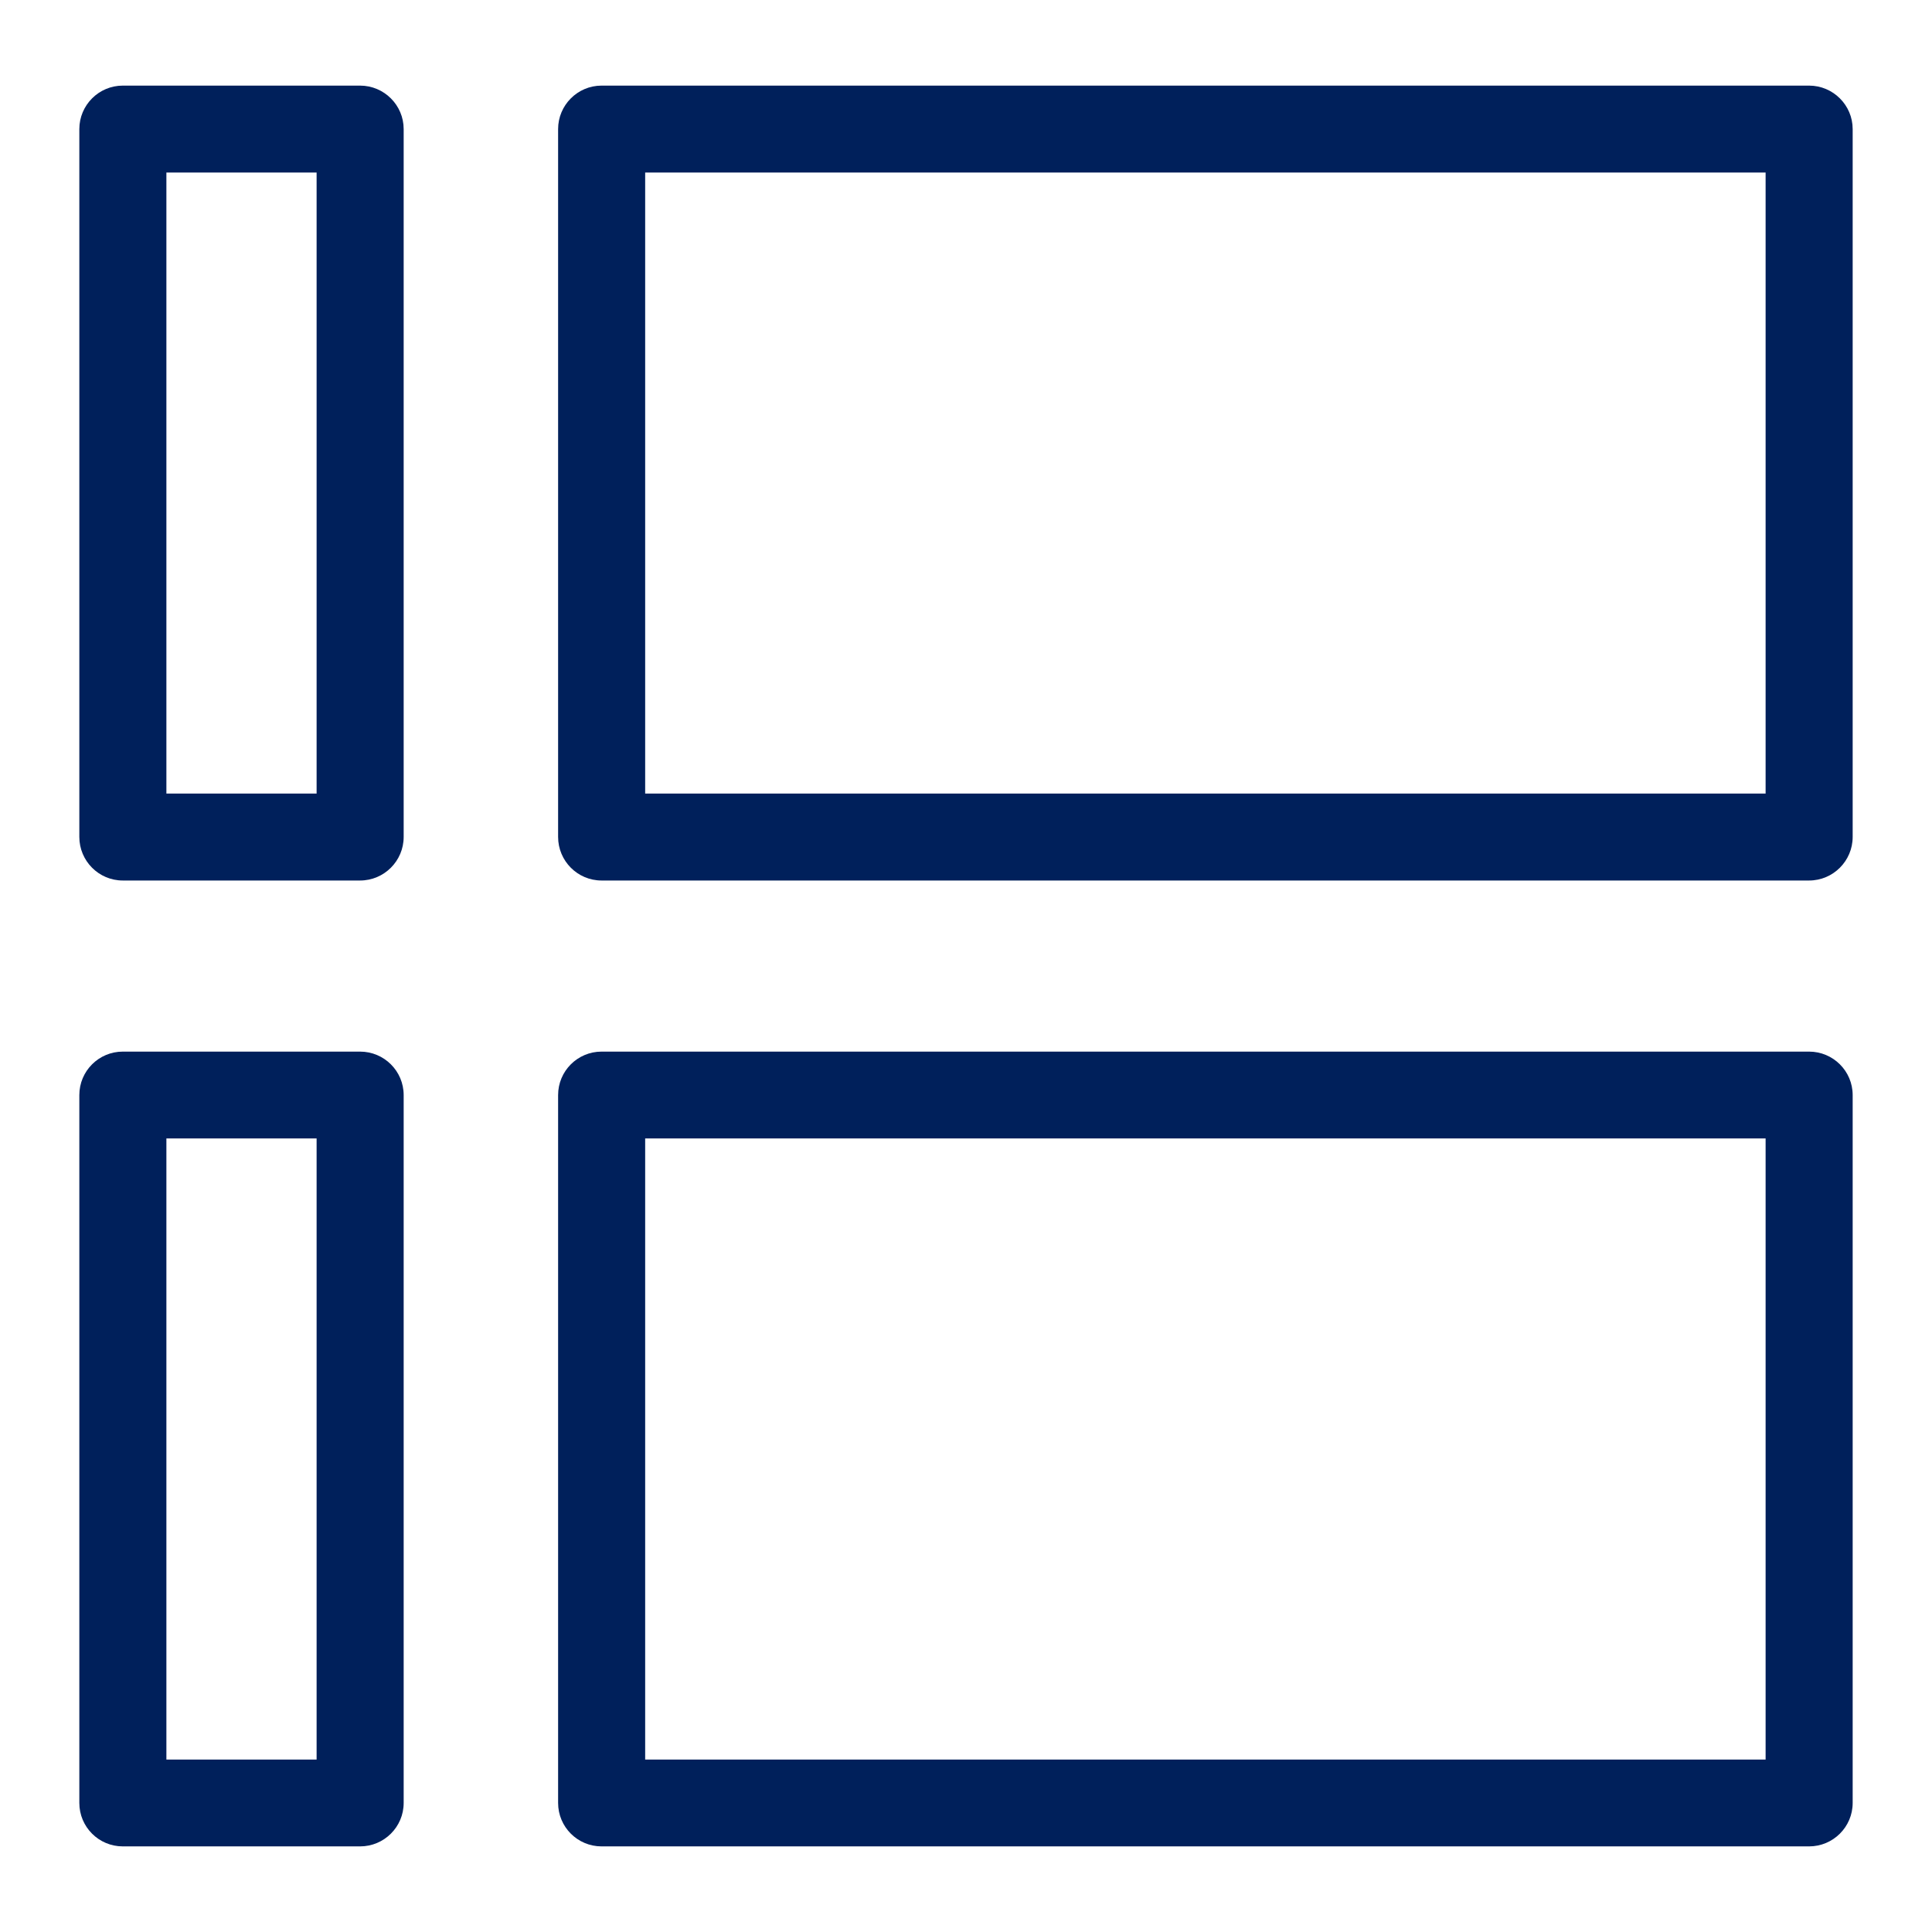 <?xml version="1.0" encoding="UTF-8"?>
<svg width="16px" height="16px" viewBox="0 0 16 16" version="1.1" xmlns="http://www.w3.org/2000/svg" xmlns:xlink="http://www.w3.org/1999/xlink">
    
    <title>Icon/lines</title>
    <desc>Created with sketchtool.</desc>
    <g id="Icons" stroke="none" stroke-width="1" fill="none" fill-rule="evenodd">
        <g id="Icon/lines" fill="#00205B">
            <path d="M1.378,6.572 L2.622,6.572 L2.622,1.429 L1.378,1.429 L1.378,6.572 Z M2.982,0.709 C3.181,0.709 3.343,0.871 3.343,1.069 L3.343,6.931 C3.343,7.13 3.181,7.292 2.982,7.292 L1.017,7.292 C0.818,7.292 0.657,7.13 0.657,6.931 L0.657,1.069 C0.657,0.871 0.818,0.709 1.017,0.709 L2.982,0.709 Z M1.378,14.572 L2.622,14.572 L2.622,9.428 L1.378,9.428 L1.378,14.572 Z M2.982,8.709 C3.181,8.709 3.343,8.87 3.343,9.069 L3.343,14.931 C3.343,15.13 3.181,15.291 2.982,15.291 L1.017,15.291 C0.818,15.291 0.657,15.13 0.657,14.931 L0.657,9.069 C0.657,8.87 0.818,8.709 1.017,8.709 L2.982,8.709 Z M5.343,14.572 L14.622,14.572 L14.622,9.428 L5.343,9.428 L5.343,14.572 Z M14.982,8.709 C15.181,8.709 15.343,8.87 15.343,9.069 L15.343,14.931 C15.343,15.13 15.181,15.291 14.982,15.291 L4.982,15.291 C4.783,15.291 4.622,15.13 4.622,14.931 L4.622,9.069 C4.622,8.87 4.783,8.709 4.982,8.709 L14.982,8.709 Z M5.343,6.572 L14.622,6.572 L14.622,1.429 L5.343,1.429 L5.343,6.572 Z M14.982,0.709 C15.181,0.709 15.343,0.871 15.343,1.069 L15.343,6.931 C15.343,7.13 15.181,7.292 14.982,7.292 L4.982,7.292 C4.783,7.292 4.622,7.13 4.622,6.931 L4.622,1.069 C4.622,0.871 4.783,0.709 4.982,0.709 L14.982,0.709 Z" id="Icon-Color"></path>
        </g>
    </g>
</svg>